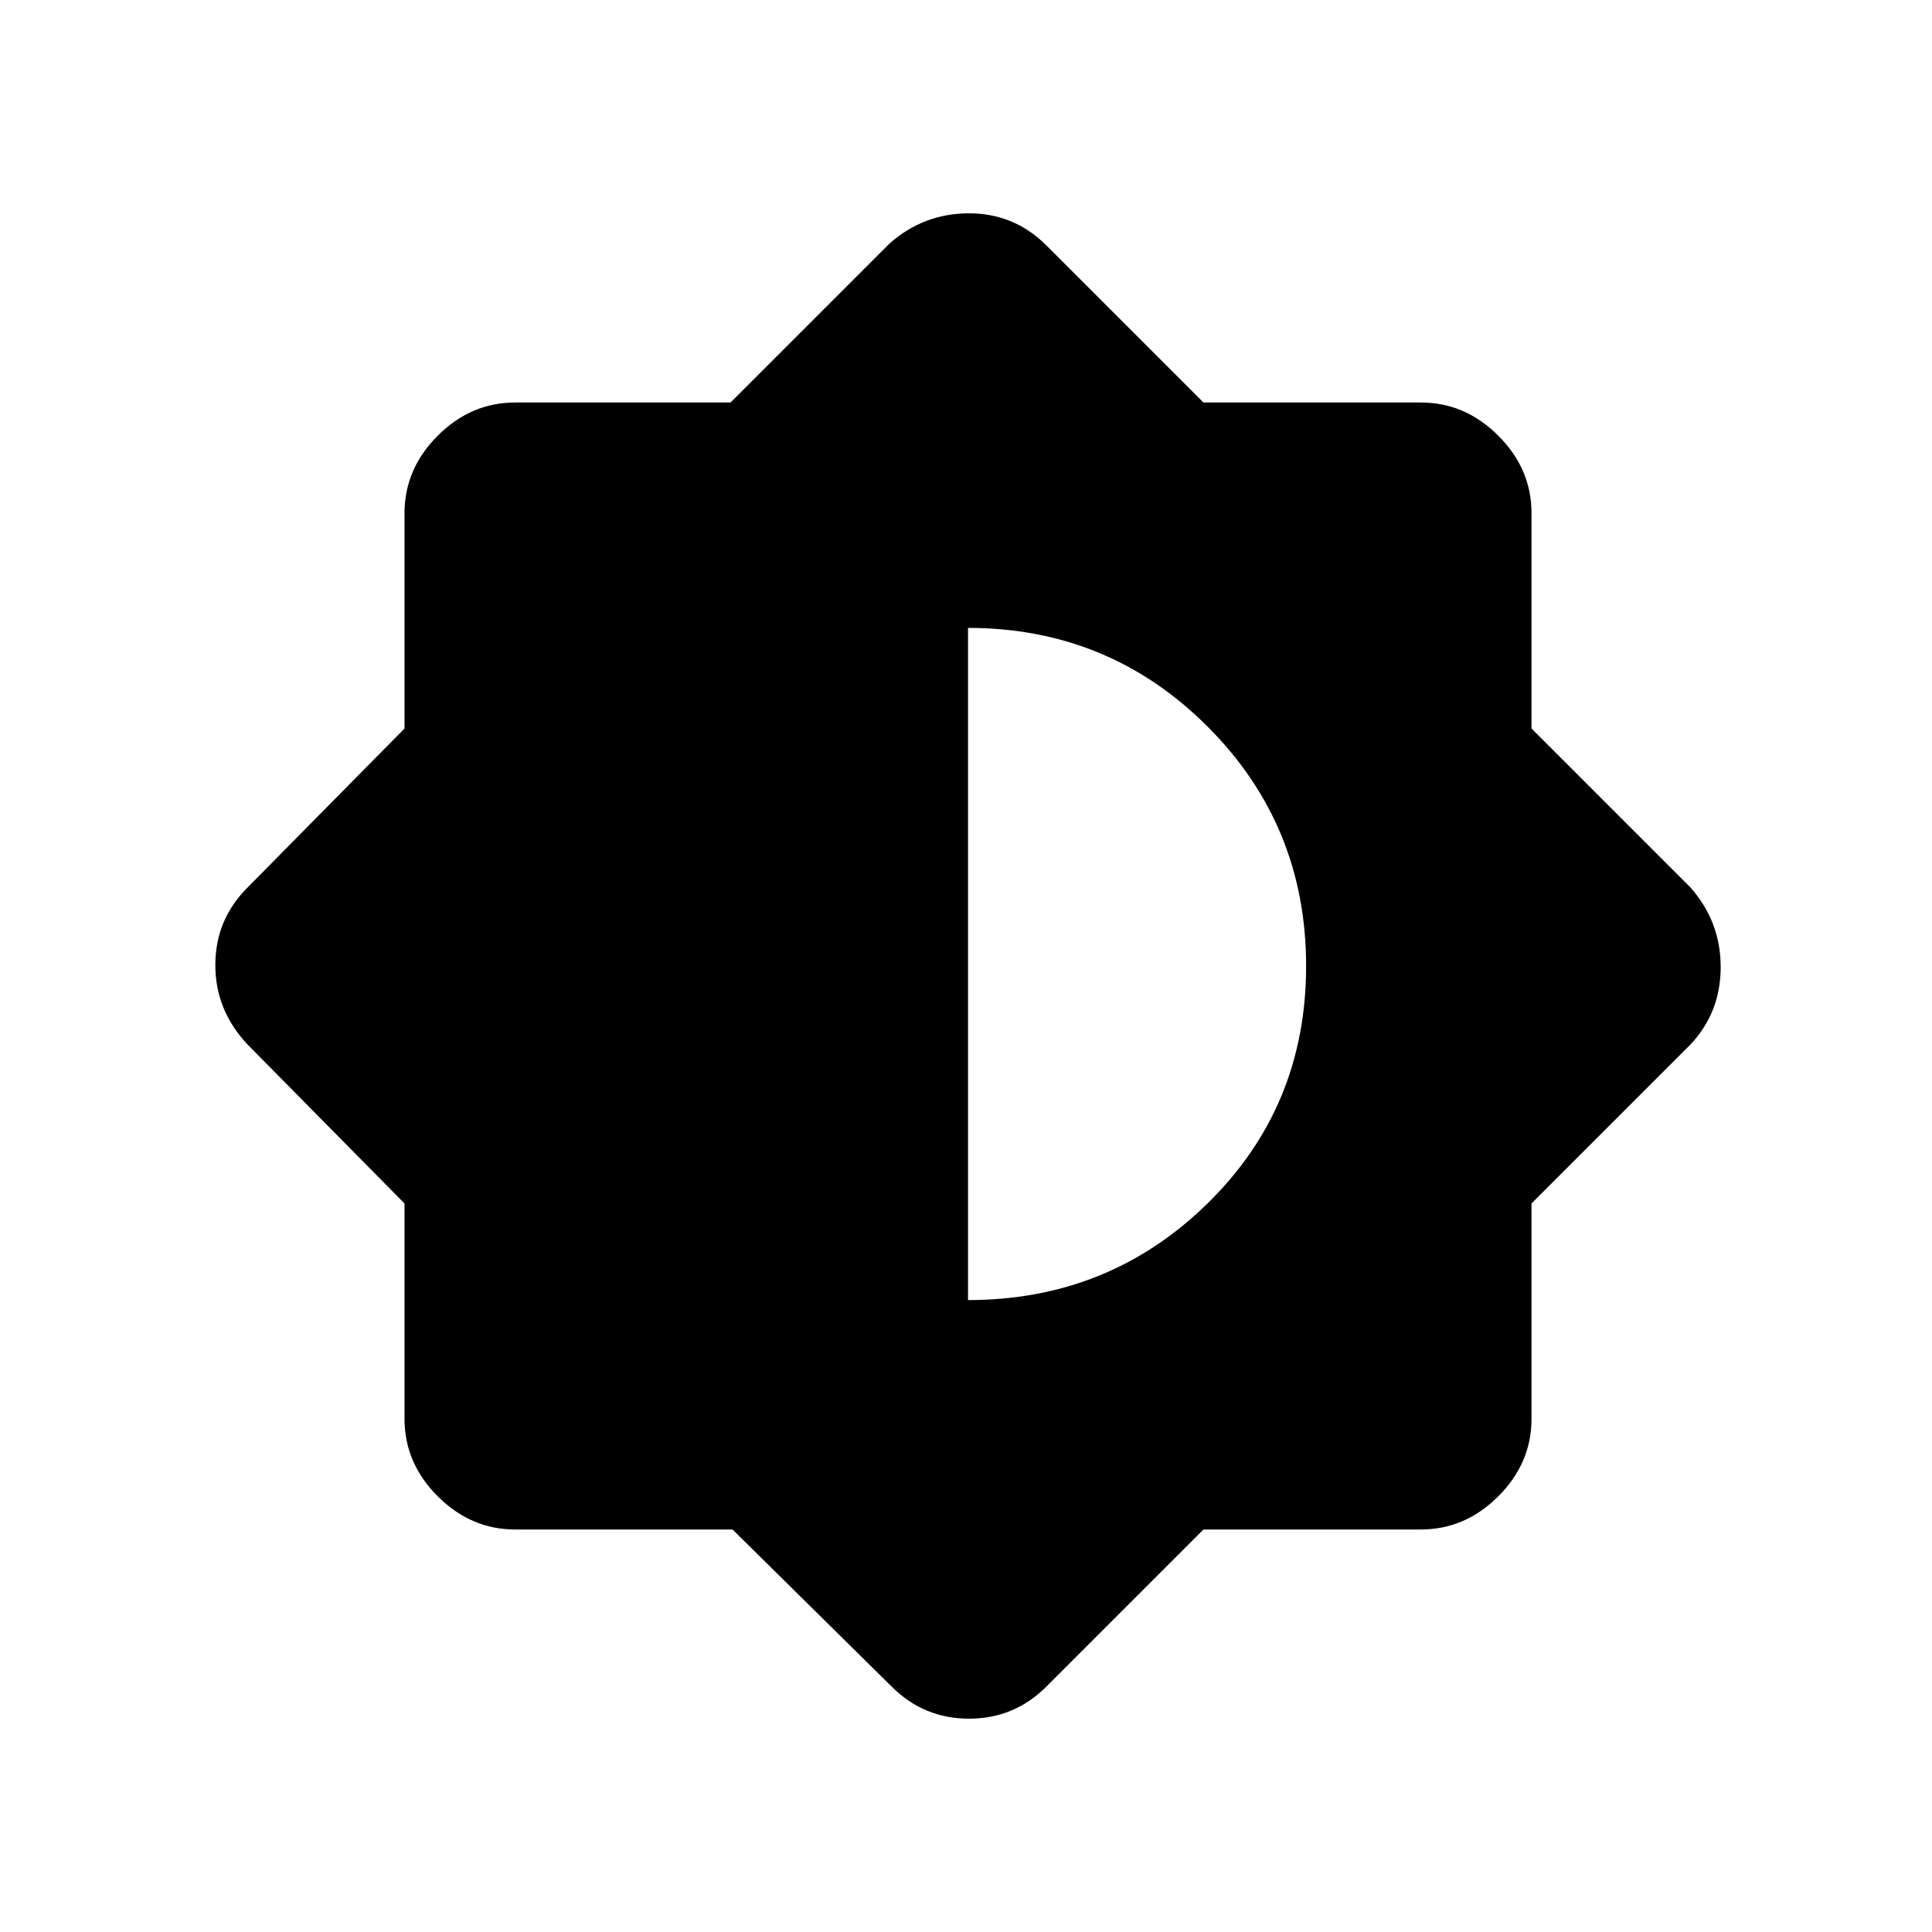 <svg xmlns="http://www.w3.org/2000/svg" width="48" height="48" viewBox="0 0 48 48"><path d="M18.2 38h-5.4q-1.1 0-1.925-.825t-.825-1.925V29.9l-3.9-3.95q-.8-.85-.8-1.975t.8-1.925l3.9-3.95v-5.35q0-1.1.825-1.925T12.8 10h5.35l3.95-3.95q.85-.75 1.975-.75T26 6.1l3.9 3.9h5.4q1.1 0 1.925.825t.825 1.925v5.35L42 22.05q.75.85.75 1.975T42 25.95l-3.95 3.95v5.35q0 1.1-.825 1.925T35.3 38h-5.4L26 41.9q-.8.8-1.925.8t-1.925-.8Zm5.85-5.7q3.5 0 5.95-2.4t2.45-5.9q0-3.5-2.45-5.95t-5.95-2.45Z"/></svg>